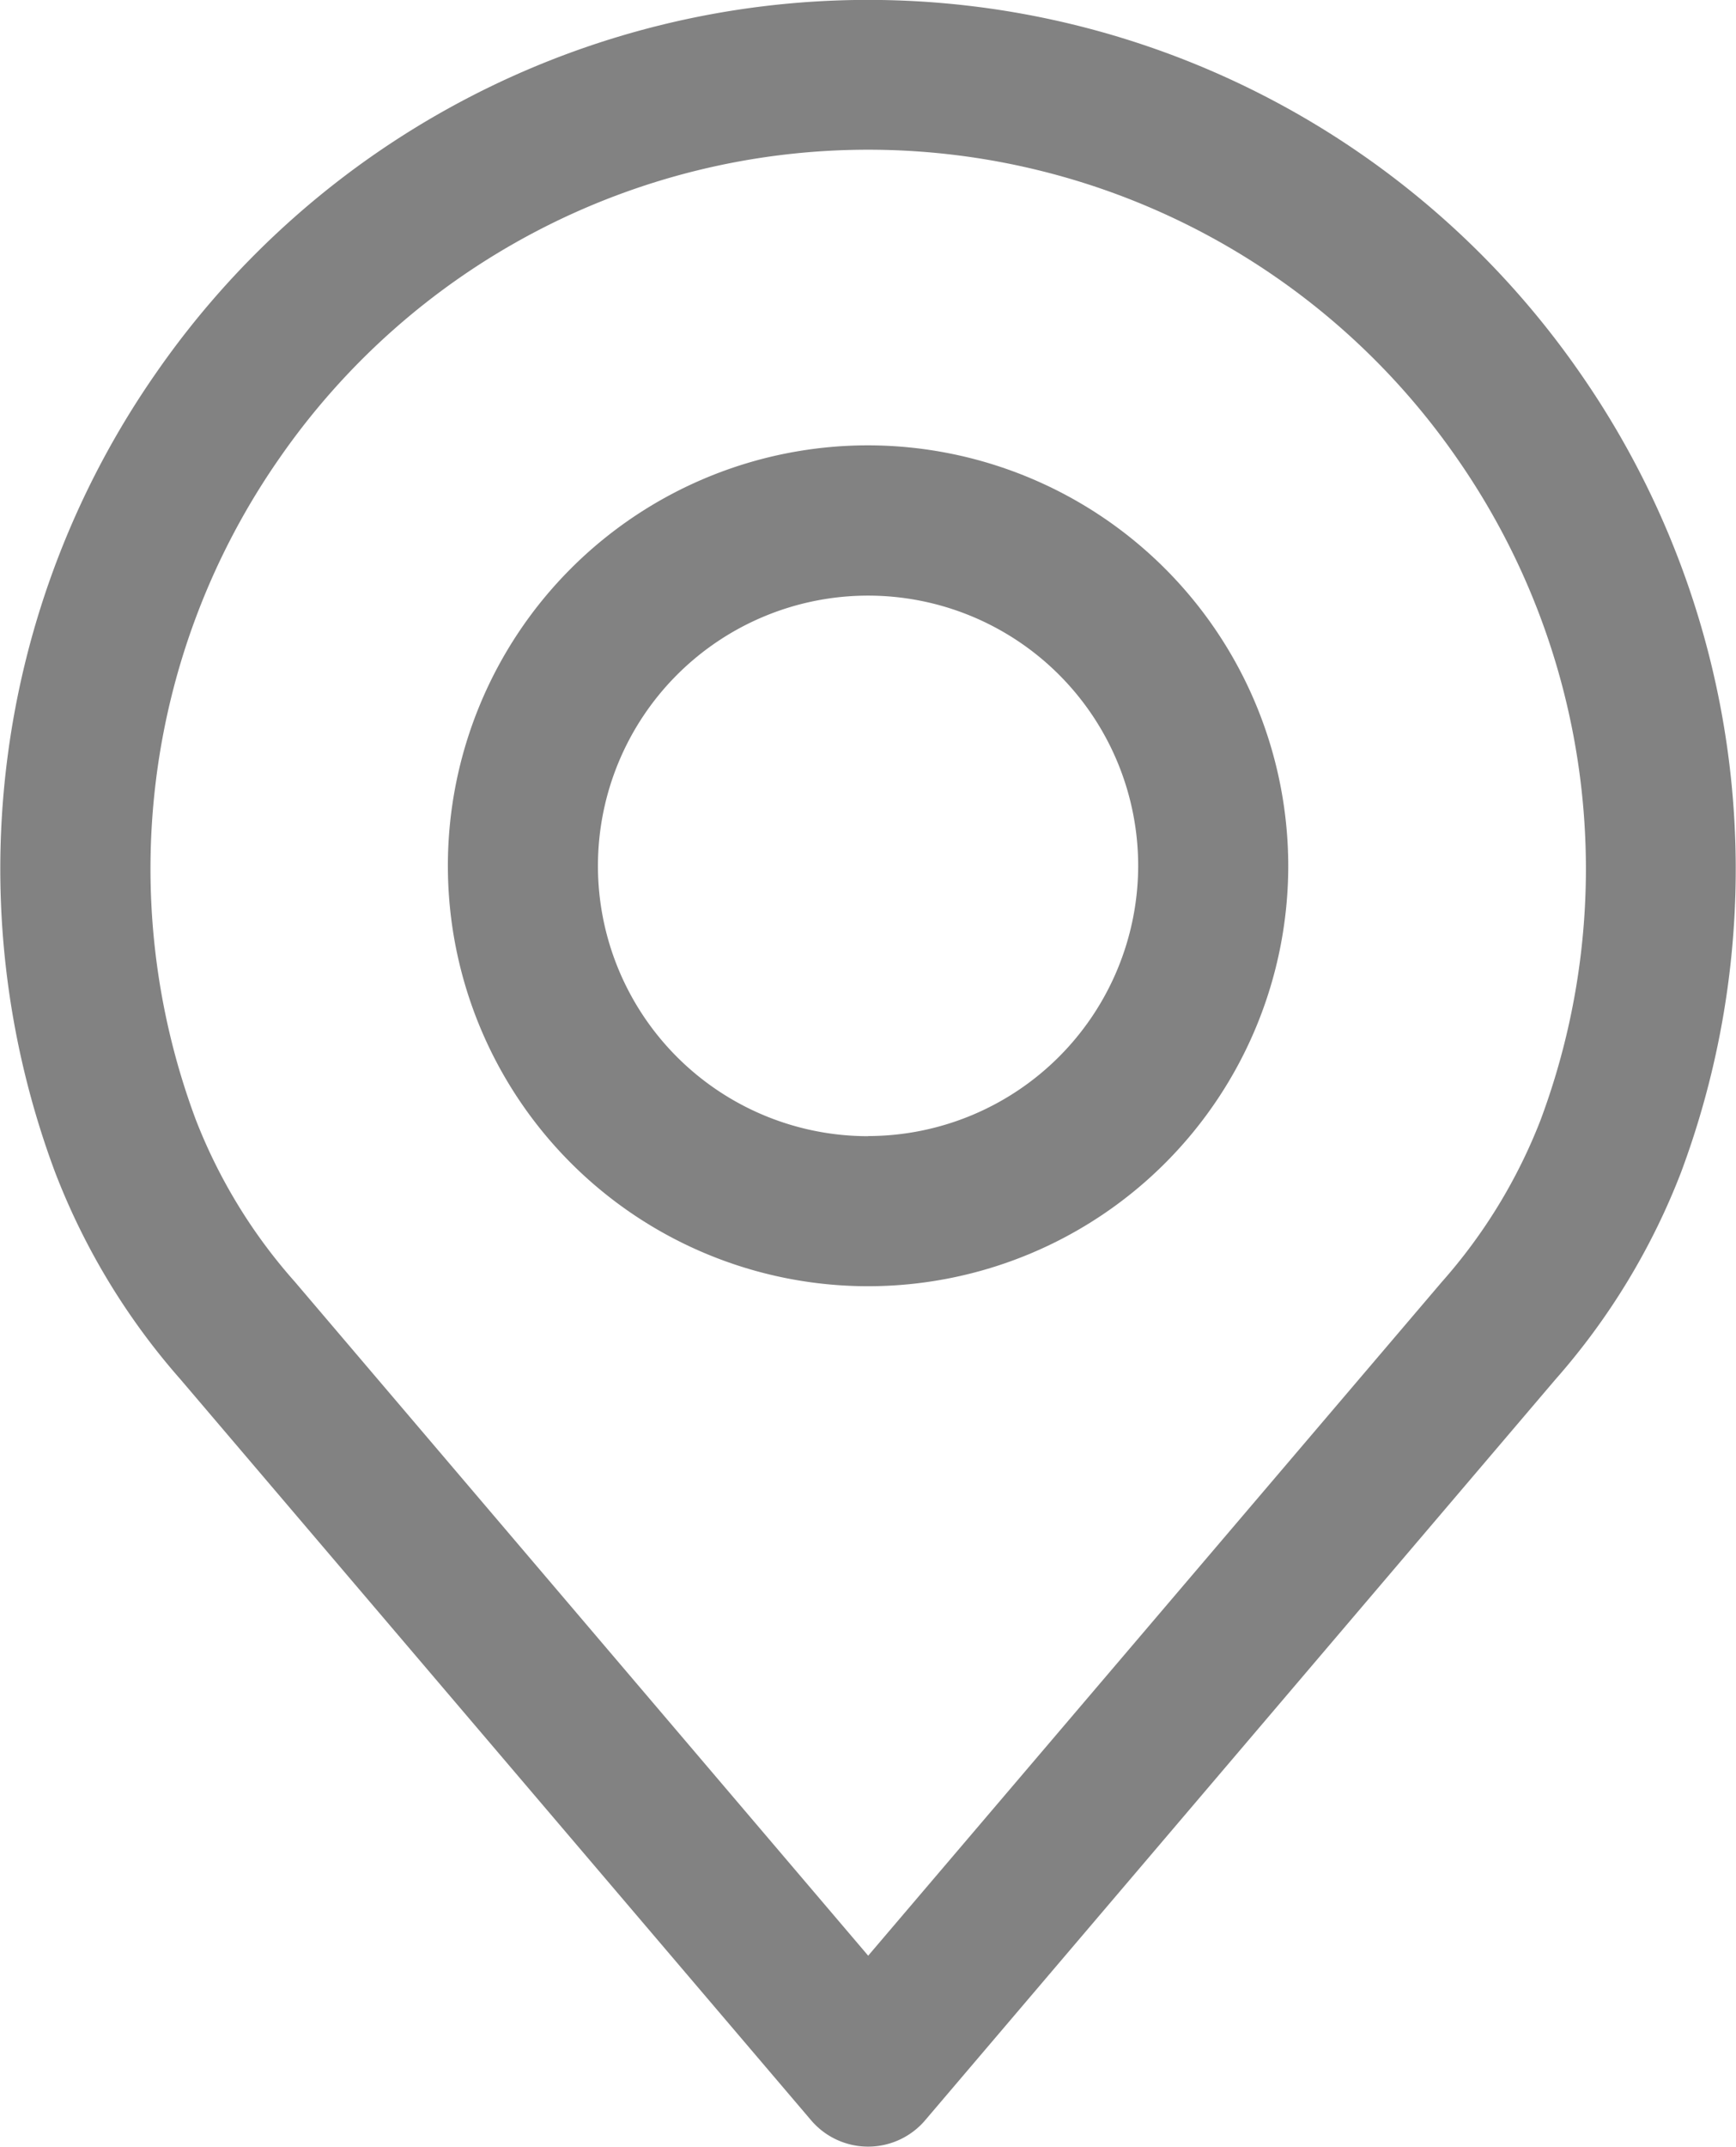 <svg xmlns="http://www.w3.org/2000/svg" width="14.229" height="17.587" viewBox="0 0 14.229 17.587">
  <g id="Group_255" data-name="Group 255" transform="translate(0 0)">
    <g id="Group_252" data-name="Group 252">
      <g id="Group_251" data-name="Group 251">
        <path id="Path_324" data-name="Path 324" d="M929.454,593.908a7.1,7.1,0,0,0-11.674,0,7.1,7.1,0,0,0-.827,6.544,5.609,5.609,0,0,0,1.03,1.7l5.167,6.067a.614.614,0,0,0,.935,0l5.164-6.066a5.622,5.622,0,0,0,1.032-1.7A7.108,7.108,0,0,0,929.454,593.908Zm-.325,6.118a4.4,4.4,0,0,1-.811,1.328l0,0-4.7,5.517-4.7-5.521a4.387,4.387,0,0,1-.813-1.332,5.877,5.877,0,0,1,.687-5.413,5.871,5.871,0,0,1,9.652,0A5.88,5.88,0,0,1,929.129,600.026Z" transform="translate(-916.502 -590.851)" fill="#828282"/>
      </g>
    </g>
    <g id="Group_254" data-name="Group 254" transform="translate(3.671 3.648)">
      <g id="Group_253" data-name="Group 253">
        <path id="Path_325" data-name="Path 325" d="M922.461,593.351a3.444,3.444,0,1,0,3.445,3.444A3.448,3.448,0,0,0,922.461,593.351Zm0,5.659a2.214,2.214,0,1,1,2.215-2.215A2.217,2.217,0,0,1,922.461,599.009Z" transform="translate(-919.018 -593.351)" fill="#828282"/>
      </g>
    </g>
  </g>
</svg>
